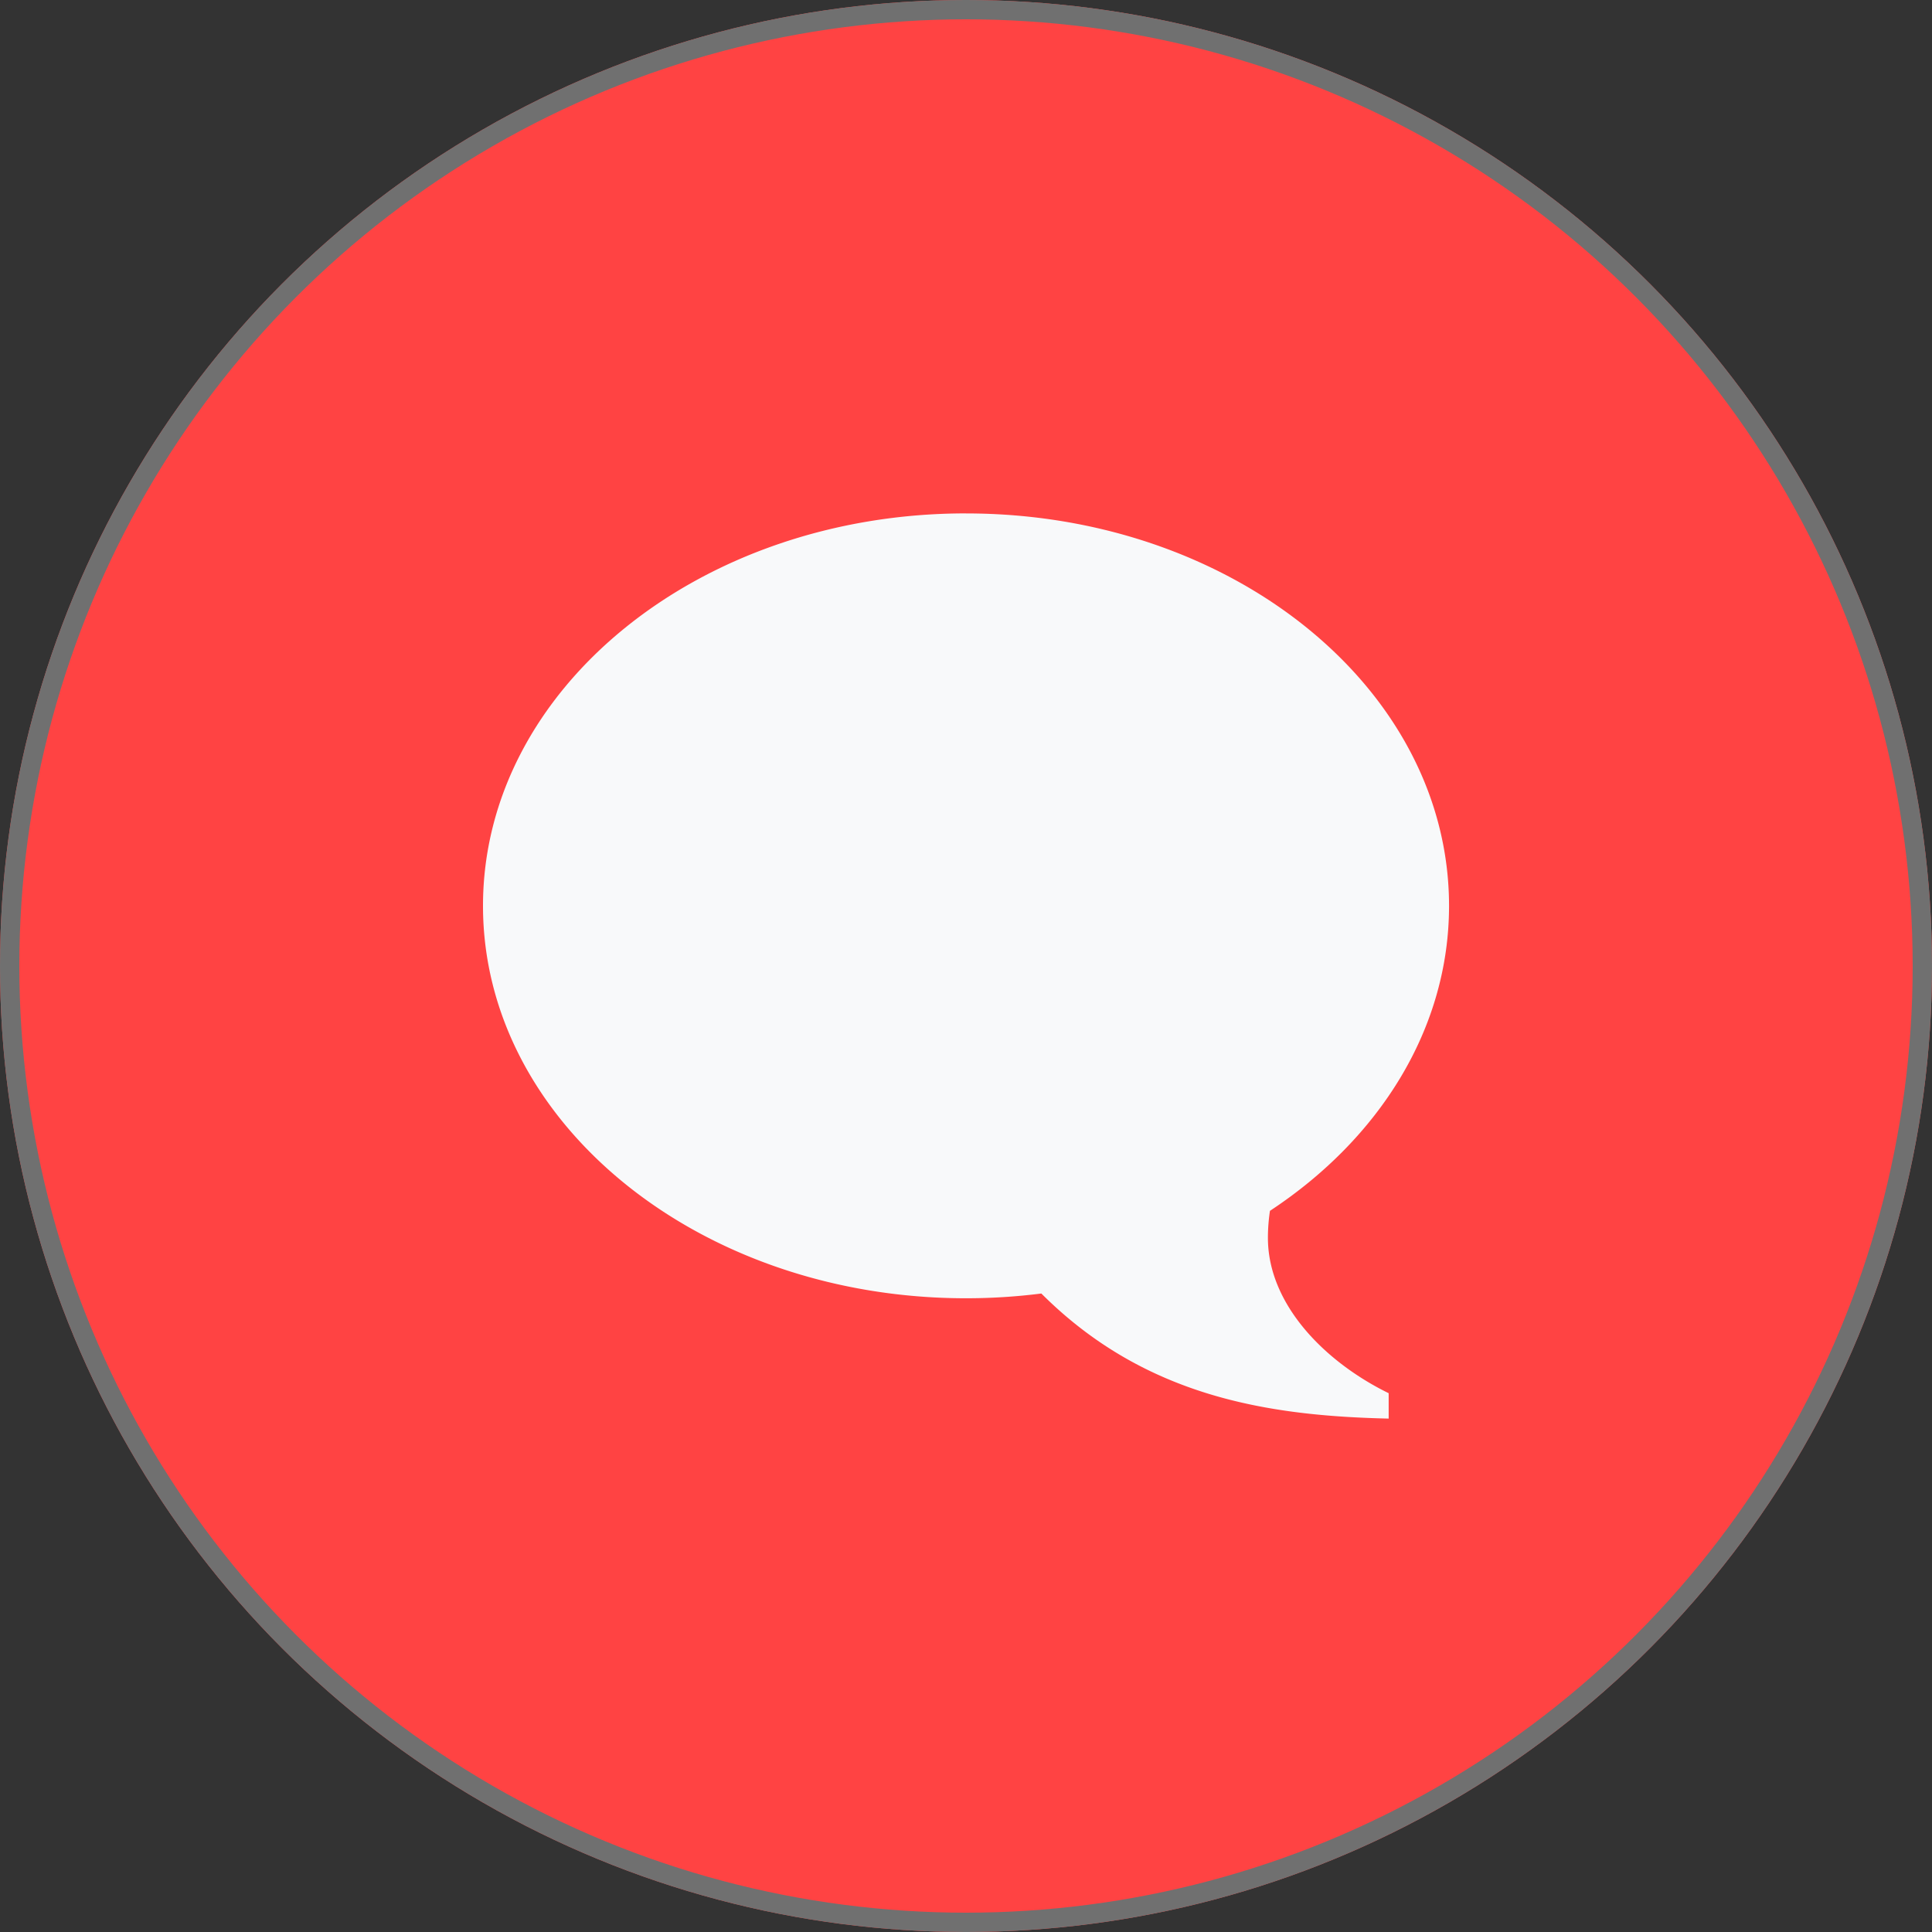 <svg xmlns="http://www.w3.org/2000/svg" width="100" height="100" viewBox="0 0 100 100">
  <rect x="0" y="0" width="100" height="100" fill="#333333" stroke="none"/>
  <defs>
    <style>
      .cls-1 {
        fill: #ff4343;
        stroke: #707070;
      }

      .cls-2 {
        fill: #f8f9fa;
      }

      .cls-3 {
        stroke: none;
      }

      .cls-4 {
        fill: none;
      }
    </style>
  </defs>
  <g id="chat_btn_on" data-name="chat btn on" transform="translate(-1720 -920)">
    <g id="타원_11" data-name="타원 11" class="cls-1" transform="translate(1720 920)">
      <circle class="cls-3" cx="50" cy="50" r="50"/>
      <circle class="cls-4" cx="50" cy="50" r="49.5"/>
    </g>
    <path id="Icon_metro-bubble" data-name="Icon metro-bubble" class="cls-2" d="M27.571,3.856c-13.807,0-25,9.094-25,20.312s11.193,20.313,25,20.313a30.877,30.877,0,0,0,3.9-.246c5.37,5.37,11.78,6.333,17.977,6.474V49.395c-3.346-1.64-6.25-4.626-6.25-8.039a9.431,9.431,0,0,1,.106-1.4c5.654-3.724,9.269-9.412,9.269-15.786,0-11.218-11.193-20.312-25-20.312Z" transform="translate(1742.429 942.717)"/>
  </g>
</svg>
